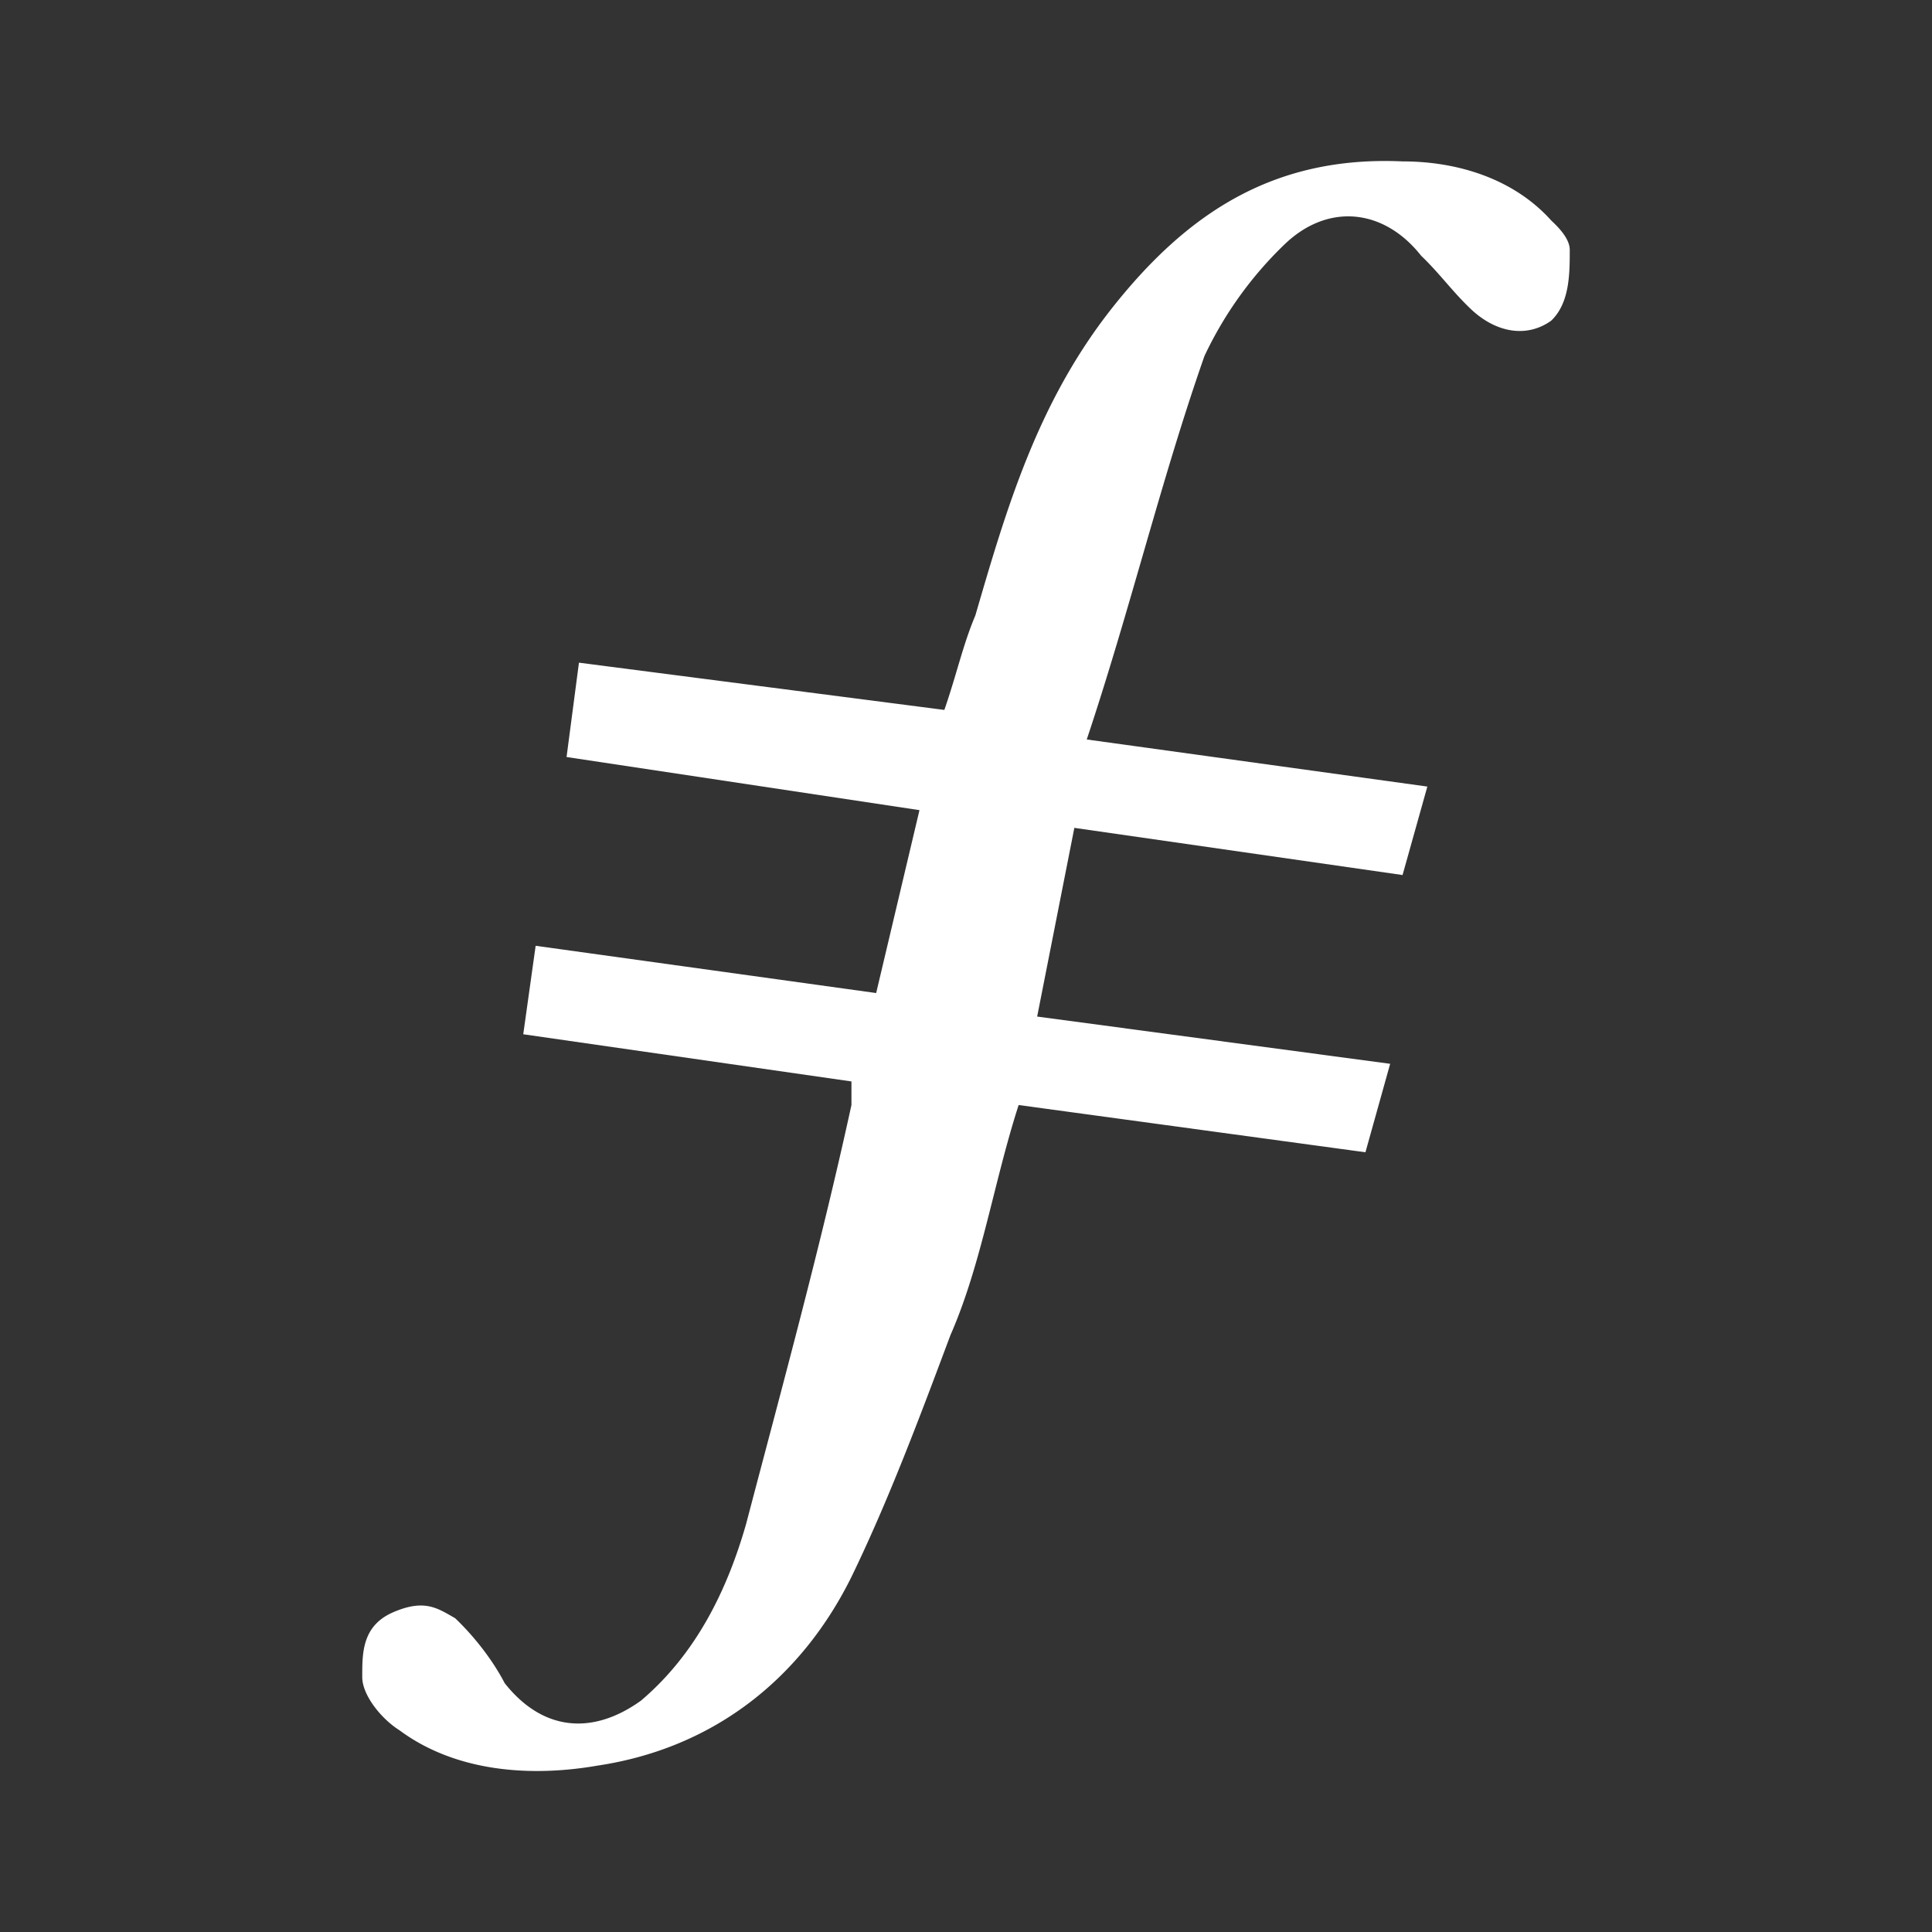 <svg xmlns="http://www.w3.org/2000/svg" width="24" height="24" fill="none" viewBox="0 0 24 24">
    <rect x="0" y="0" width="24" height="24" fill="#333333" stroke="none"/>
    <path fill="#fff" d="m13.346 10.284-.462 2.344 4.385.587-.307 1.099-4.308-.587c-.308.953-.461 1.979-.847 2.858-.384 1.026-.768 2.051-1.23 3.004-.616 1.245-1.693 2.125-3.154 2.344-.846.147-1.769.074-2.462-.44-.23-.145-.461-.439-.461-.659 0-.293-.006-.637.384-.806.391-.169.552-.05.77.074.231.22.462.512.615.806.462.586 1.077.659 1.692.219.693-.586 1.078-1.391 1.308-2.198.462-1.758.924-3.443 1.308-5.202v-.293L6.5 12.848l.154-1.099 4.23.587.538-2.272-4.384-.66.154-1.172 4.539.587c.153-.44.23-.807.385-1.173.384-1.319.768-2.637 1.691-3.81.924-1.172 2-1.904 3.616-1.831.693 0 1.385.22 1.846.733.077.073.231.22.231.366 0 .294 0 .66-.231.88-.308.22-.692.146-1-.147-.231-.22-.385-.44-.615-.66-.462-.586-1.154-.659-1.692-.146a4.7 4.7 0 0 0-1 1.392c-.539 1.538-.923 3.15-1.462 4.763l4.231.585-.308 1.099z"/>
</svg>
